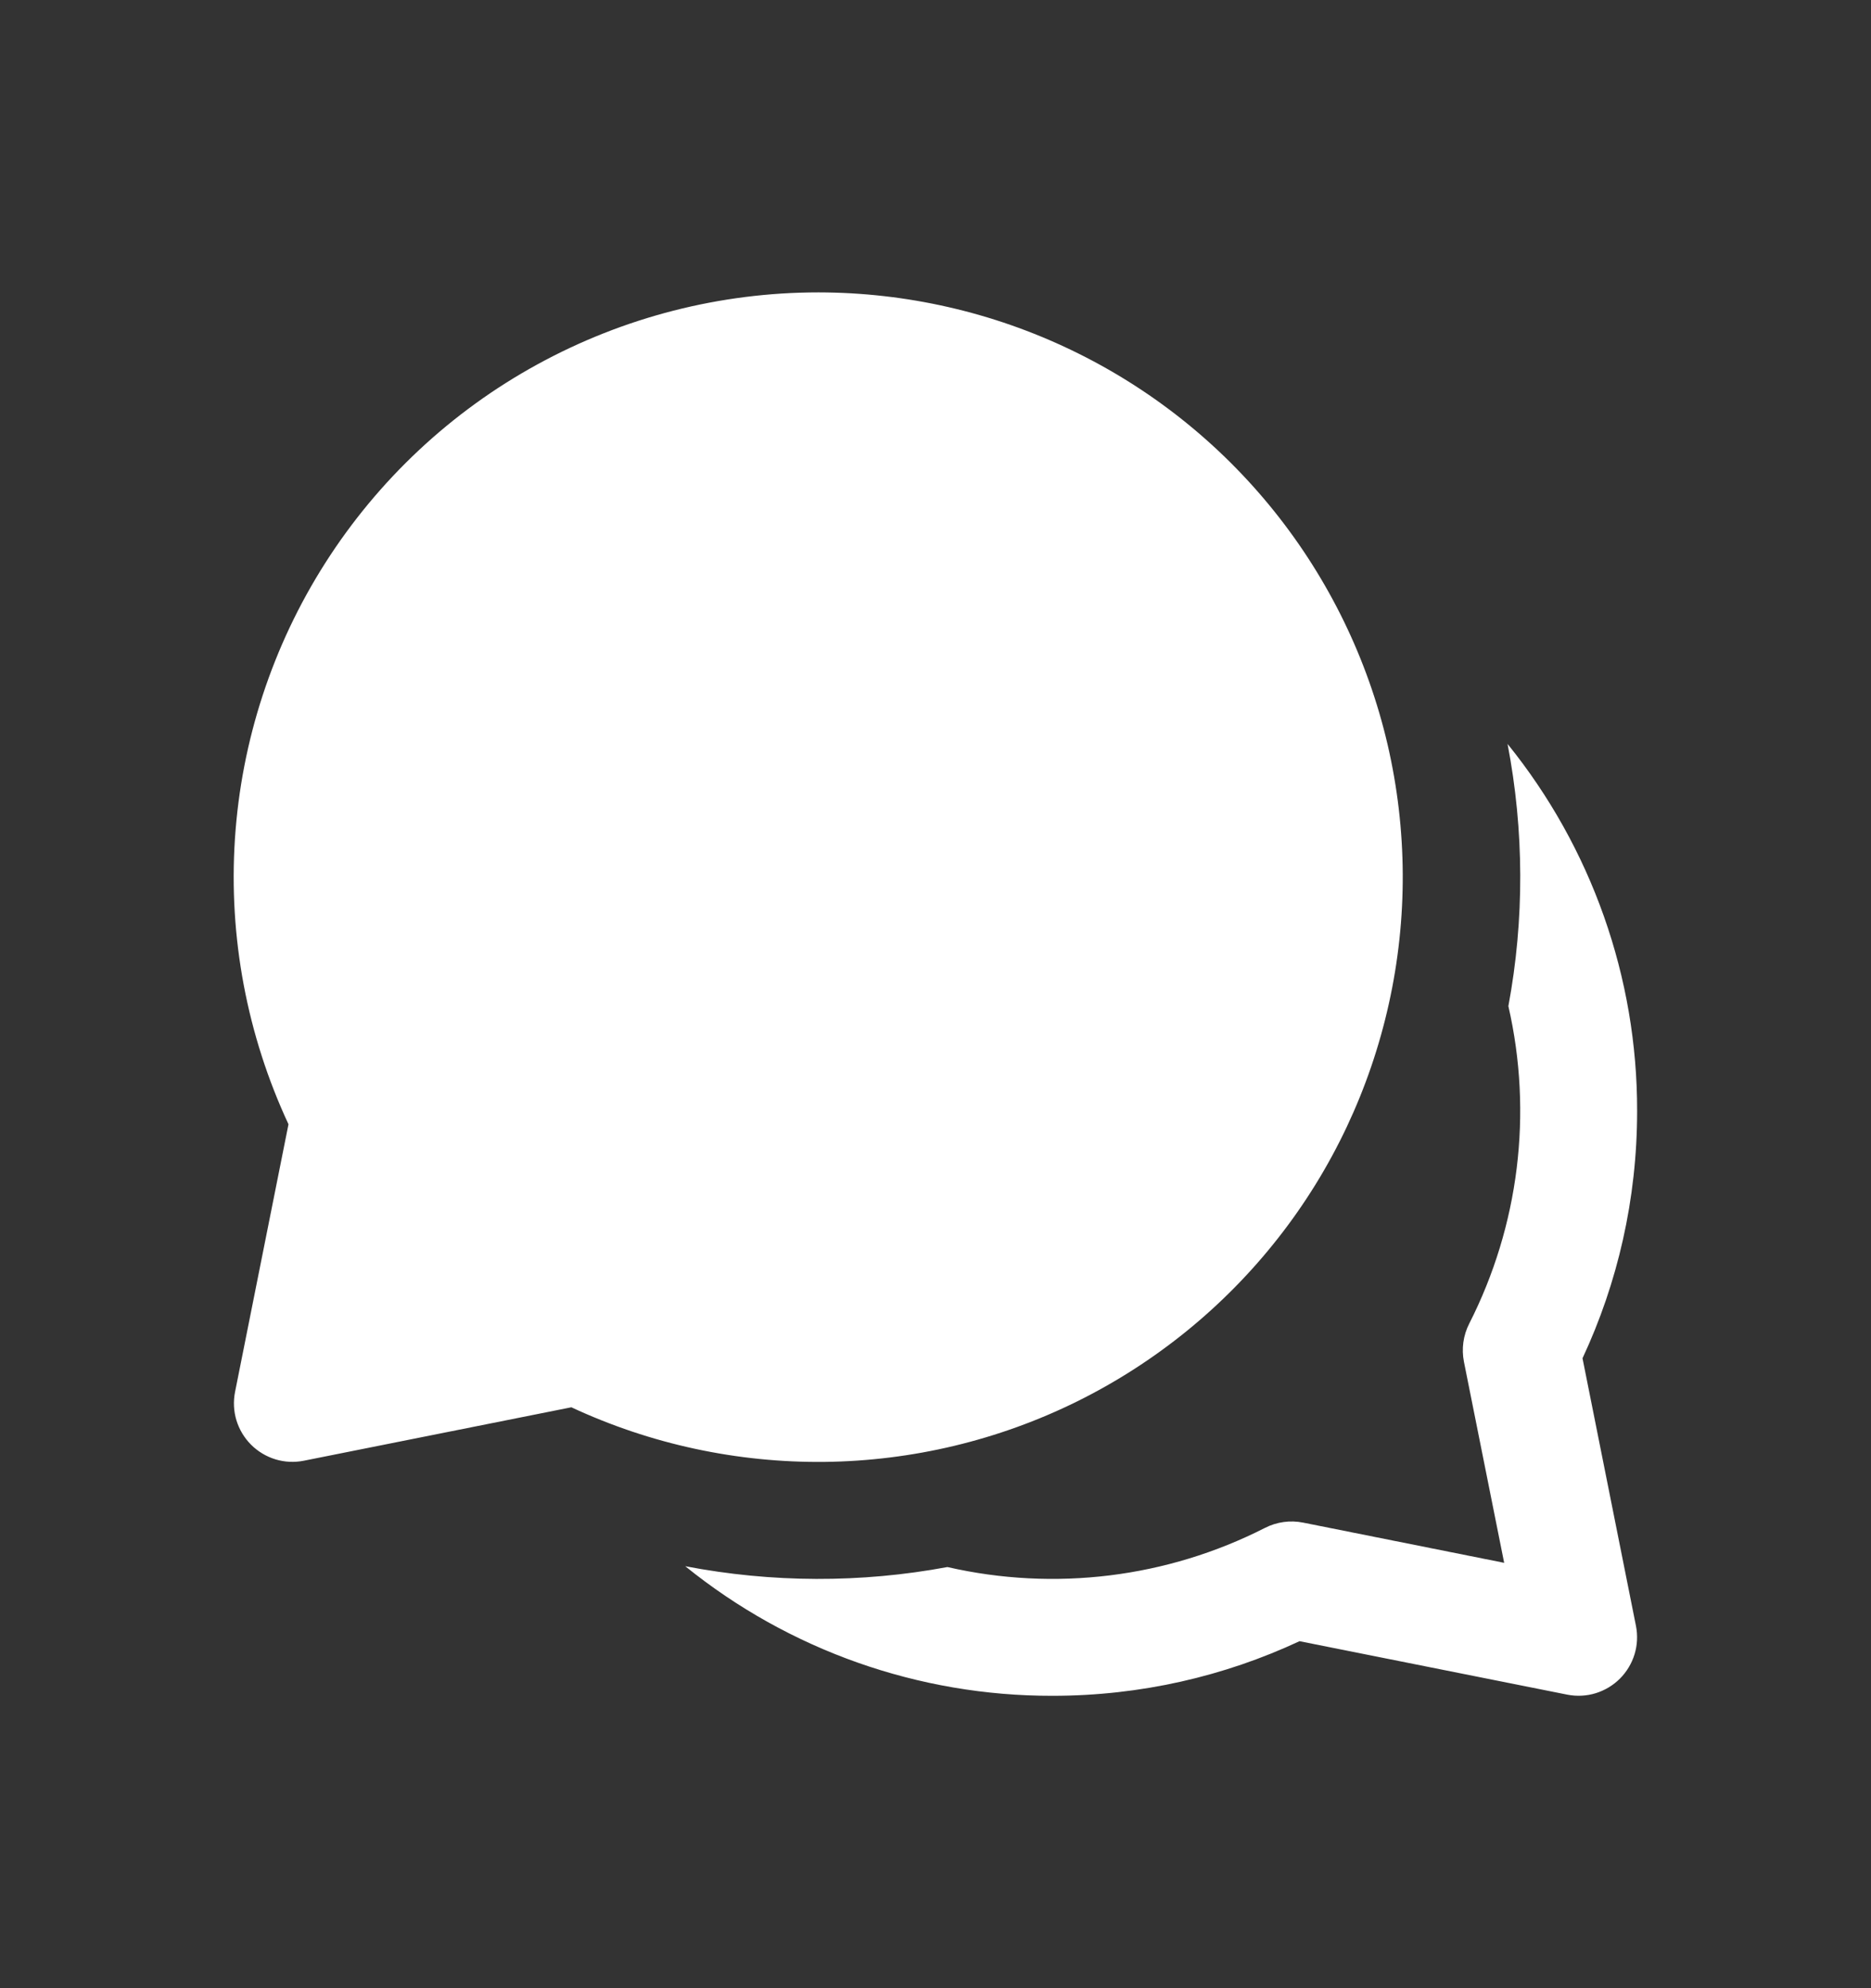 <svg width="16" height="17" viewBox="0 0 16 17" fill="none" xmlns="http://www.w3.org/2000/svg">
<rect x="0" y="0" width="16" height="17" fill="#333333" stroke="none"/>
<g id="fluent:chat-multiple-16-filled">
<path id="Vector" d="M5.86 13.392C6.749 14.111 7.857 14.502 9 14.5C9.754 14.5 10.47 14.333 11.113 14.033L13.402 14.49C13.483 14.506 13.566 14.502 13.645 14.478C13.723 14.454 13.795 14.411 13.853 14.353C13.911 14.295 13.954 14.223 13.978 14.145C14.002 14.066 14.006 13.983 13.99 13.902L13.533 11.614C13.833 10.971 14 10.254 14 9.5C14.002 8.358 13.61 7.249 12.892 6.361C13.034 7.101 13.037 7.862 12.899 8.603C13.109 9.519 12.99 10.48 12.564 11.318C12.513 11.418 12.497 11.533 12.519 11.644L12.863 13.363L11.143 13.019C11.033 12.997 10.918 13.013 10.818 13.064C9.98 13.491 9.019 13.609 8.102 13.399C7.361 13.537 6.6 13.534 5.86 13.392ZM7 2.5C6.159 2.5 5.332 2.712 4.595 3.116C3.857 3.52 3.234 4.104 2.782 4.813C2.33 5.522 2.064 6.334 2.009 7.173C1.954 8.012 2.112 8.851 2.467 9.613L2.01 11.902C1.994 11.983 1.998 12.066 2.022 12.145C2.046 12.223 2.089 12.295 2.147 12.353C2.205 12.411 2.277 12.454 2.355 12.478C2.434 12.502 2.517 12.506 2.598 12.49L4.886 12.033C5.564 12.349 6.305 12.508 7.053 12.5C7.801 12.491 8.538 12.315 9.209 11.984C9.88 11.652 10.468 11.175 10.93 10.586C11.392 9.998 11.715 9.313 11.877 8.582C12.039 7.852 12.035 7.095 11.866 6.366C11.696 5.637 11.365 4.956 10.897 4.372C10.429 3.788 9.836 3.317 9.161 2.993C8.487 2.669 7.748 2.501 7 2.5Z" fill="white"/>
</g>
</svg>
